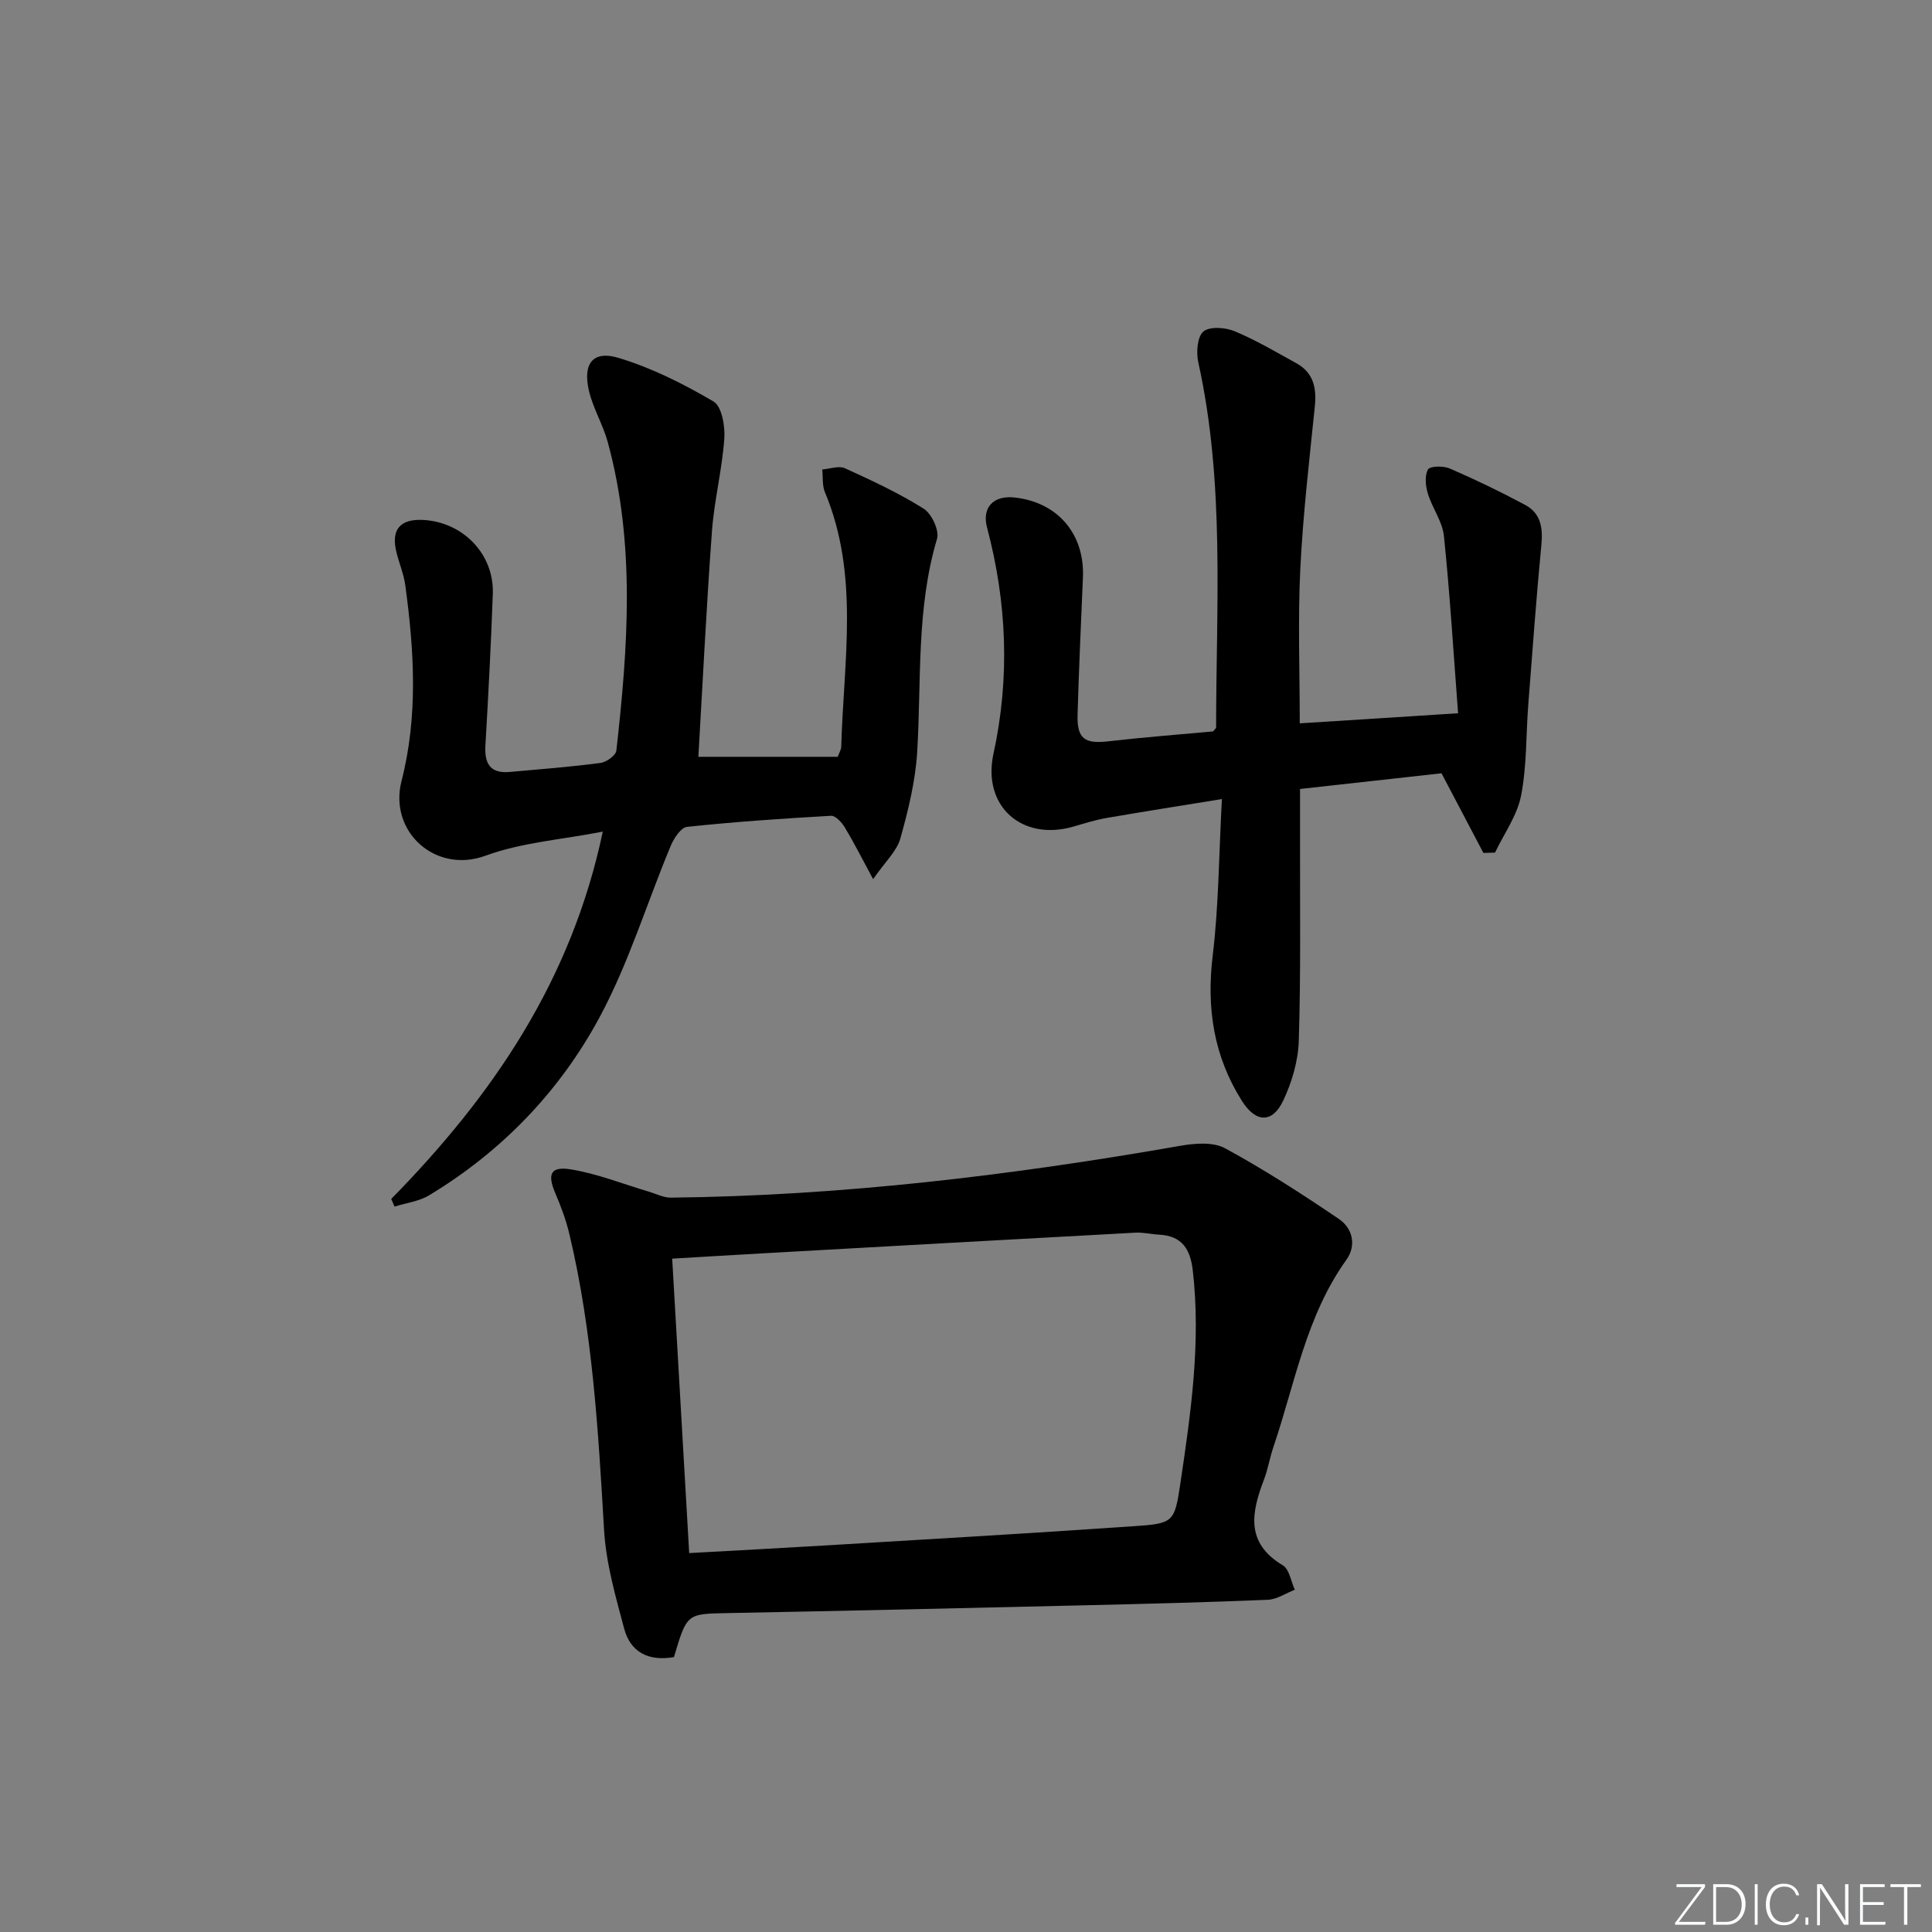 <svg enable-background="new 0 0 400 400" viewBox="0 0 400 400" xmlns="http://www.w3.org/2000/svg"><rect x="0" y="0" width="400" height="400" fill="#808080" stroke="none"/><g fill="#fafbfc"><path d="m346.9 398 5.4-7.3h-5.2v-.6h5.9v.6l-5.4 7.2h5.5l-.1.6h-6.2v-.5z"/><path d="m354.7 390.1h2.8c2.3 0 3.9 1.6 3.9 4.1s-1.6 4.3-3.9 4.3h-2.8zm.6 7.8h2c2.2 0 3.3-1.6 3.3-3.6 0-1.8-1-3.6-3.3-3.6h-2z"/><path d="m363.9 390.1v8.4h-.6v-8.4z"/><path d="m372.5 396.3c-.4 1.3-1.4 2.3-3.2 2.3-2.4 0-3.7-1.9-3.7-4.3 0-2.3 1.2-4.3 3.7-4.3 1.8 0 2.9 1 3.2 2.4h-.6c-.4-1.1-1.1-1.8-2.5-1.8-2.1 0-3 1.9-3 3.7s.9 3.7 3 3.7c1.4 0 2.1-.7 2.5-1.7z"/><path d="m373.8 398.5v-1.5h.6v1.5z"/><path d="m376.2 398.5v-8.4h1c1.3 2 4.4 6.7 4.9 7.6-.1-1.2-.1-2.4-.1-3.8v-3.8h.7v8.4h-.9c-1.2-1.9-4.4-6.8-5-7.7.1 1.1 0 2.3 0 3.9v3.9h-.6z"/><path d="m390 394.4h-4.3v3.5h4.7l-.1.6h-5.2v-8.4h5.1v.6h-4.5v3.1h4.3z"/><path d="m394.2 390.7h-2.8v-.6h6.3v.6h-2.8v7.8h-.7z"/></g><path d="m139.54 343.08c-5.33.94-9.02-1.06-10.31-5.88-1.79-6.69-3.75-13.52-4.16-20.38-1.21-20.59-2.38-41.14-7.18-61.29-.68-2.87-1.72-5.7-2.89-8.41-1.72-4-1.07-5.71 3.2-5.01 5.47.89 10.75 3.02 16.11 4.6 1.53.45 3.07 1.27 4.6 1.25 35.49-.39 70.58-4.63 105.5-10.74 3.01-.53 6.78-.82 9.25.53 8.11 4.41 15.9 9.44 23.55 14.63 2.84 1.92 3.67 5.48 1.55 8.44-8.37 11.66-10.65 25.64-15.12 38.78-.75 2.2-1.11 4.53-1.93 6.69-2.61 6.81-3.92 13.13 3.89 17.8 1.35.81 1.68 3.33 2.48 5.05-1.87.72-3.71 2-5.61 2.08-12.8.53-25.6.85-38.41 1.15-24.45.57-48.91 1.14-73.36 1.6-8.48.17-8.48.03-11.16 9.11zm3.15-21.53c9.69-.54 19.27-1.04 28.84-1.62 21.06-1.27 42.12-2.49 63.17-3.94 8.21-.56 8.48-.77 9.67-8.78 2.18-14.61 4.29-29.25 2.59-44.12-.5-4.4-2.18-7.21-6.93-7.46-1.66-.09-3.32-.51-4.96-.42-25.54 1.38-51.09 2.82-76.63 4.25-6.25.35-12.5.73-19.27 1.13 1.17 20.23 2.32 40.22 3.52 60.96z" fill="#010000"/><path d="m81 248.23c20.85-21.25 37.26-45.04 43.8-76.05-8.59 1.67-16.82 2.24-24.27 4.98-10.4 3.82-20.08-5-17.4-15.45 3.46-13.51 2.62-27 .78-40.54-.31-2.27-1.23-4.46-1.8-6.7-1.22-4.79.66-7.08 5.53-6.82 8.26.45 14.68 7.11 14.39 15.29-.37 10.46-.92 20.91-1.53 31.36-.22 3.72.93 5.88 4.98 5.53 6.29-.56 12.58-1.05 18.84-1.87 1.23-.16 3.18-1.56 3.29-2.56 2.4-21.35 3.98-42.72-1.77-63.83-.99-3.65-3.06-7.02-3.91-10.69-1.31-5.6.83-8.38 6.11-6.79 6.87 2.06 13.47 5.39 19.68 9.03 1.72 1.01 2.43 5.12 2.24 7.72-.46 6.42-2.09 12.75-2.56 19.17-1.14 15.52-1.9 31.07-2.81 46.68h28.85c.32-.87.71-1.47.73-2.09.48-17.66 3.82-35.51-3.38-52.7-.59-1.4-.38-3.12-.55-4.7 1.58-.12 3.43-.83 4.7-.25 5.56 2.53 11.15 5.13 16.3 8.37 1.65 1.04 3.28 4.52 2.76 6.24-4.31 14.46-3.22 29.32-4.1 44.05-.36 6.05-1.85 12.12-3.49 17.99-.73 2.61-3.1 4.76-5.64 8.42-2.44-4.52-4.03-7.69-5.86-10.71-.63-1.04-1.92-2.46-2.84-2.41-9.95.56-19.9 1.24-29.81 2.29-1.27.13-2.73 2.35-3.38 3.9-4.97 11.9-8.74 24.43-14.84 35.7-8.24 15.23-20.19 27.64-35.21 36.69-2.09 1.26-4.75 1.58-7.15 2.33-.22-.52-.45-1.05-.68-1.58z" fill="#010000"/><path d="m301.88 147.67c-.96-12.63-1.69-24.69-2.93-36.69-.31-3.01-2.42-5.79-3.33-8.79-.48-1.58-.69-3.7.03-4.99.4-.72 3.19-.78 4.5-.21 5.32 2.31 10.56 4.83 15.66 7.57 3.15 1.69 3.66 4.69 3.32 8.18-1.06 11.05-1.86 22.12-2.72 33.18-.48 6.28-.29 12.69-1.49 18.82-.81 4.12-3.53 7.87-5.39 11.78-.8.02-1.6.05-2.41.07-2.76-5.25-5.52-10.5-8.67-16.49-9.02 1-18.85 2.09-29.29 3.25 0 3.79.01 7.23 0 10.68-.03 13.83.17 27.66-.26 41.47-.13 4.16-1.42 8.55-3.21 12.34-2.26 4.78-5.69 4.63-8.55.11-5.86-9.26-7.38-19.23-6.06-30.13 1.25-10.32 1.27-20.79 1.9-32.38-8.81 1.43-16.43 2.62-24.02 3.94-2.28.4-4.5 1.11-6.73 1.76-10.69 3.08-18.9-4.26-16.54-15.09 3.43-15.75 2.78-31.31-1.33-46.82-1.1-4.13 1.28-6.7 5.67-6.23 8.94.96 14.56 7.54 14.18 16.54-.4 9.47-.84 18.94-1.11 28.42-.14 4.99 1.46 6.09 6.36 5.52 7.24-.83 14.5-1.39 21.69-2.05.27-.35.63-.6.63-.86.02-25.25 1.84-50.58-3.69-75.58-.45-2.04-.21-5.27 1.06-6.35 1.3-1.1 4.54-.86 6.45-.07 4.43 1.84 8.59 4.32 12.81 6.64 3.56 1.97 4.2 5.14 3.81 8.97-1.15 11.21-2.46 22.43-3.01 33.67-.51 10.44-.11 20.93-.11 31.91 10.61-.66 20.94-1.33 32.78-2.09z" fill="#010000"/></svg>